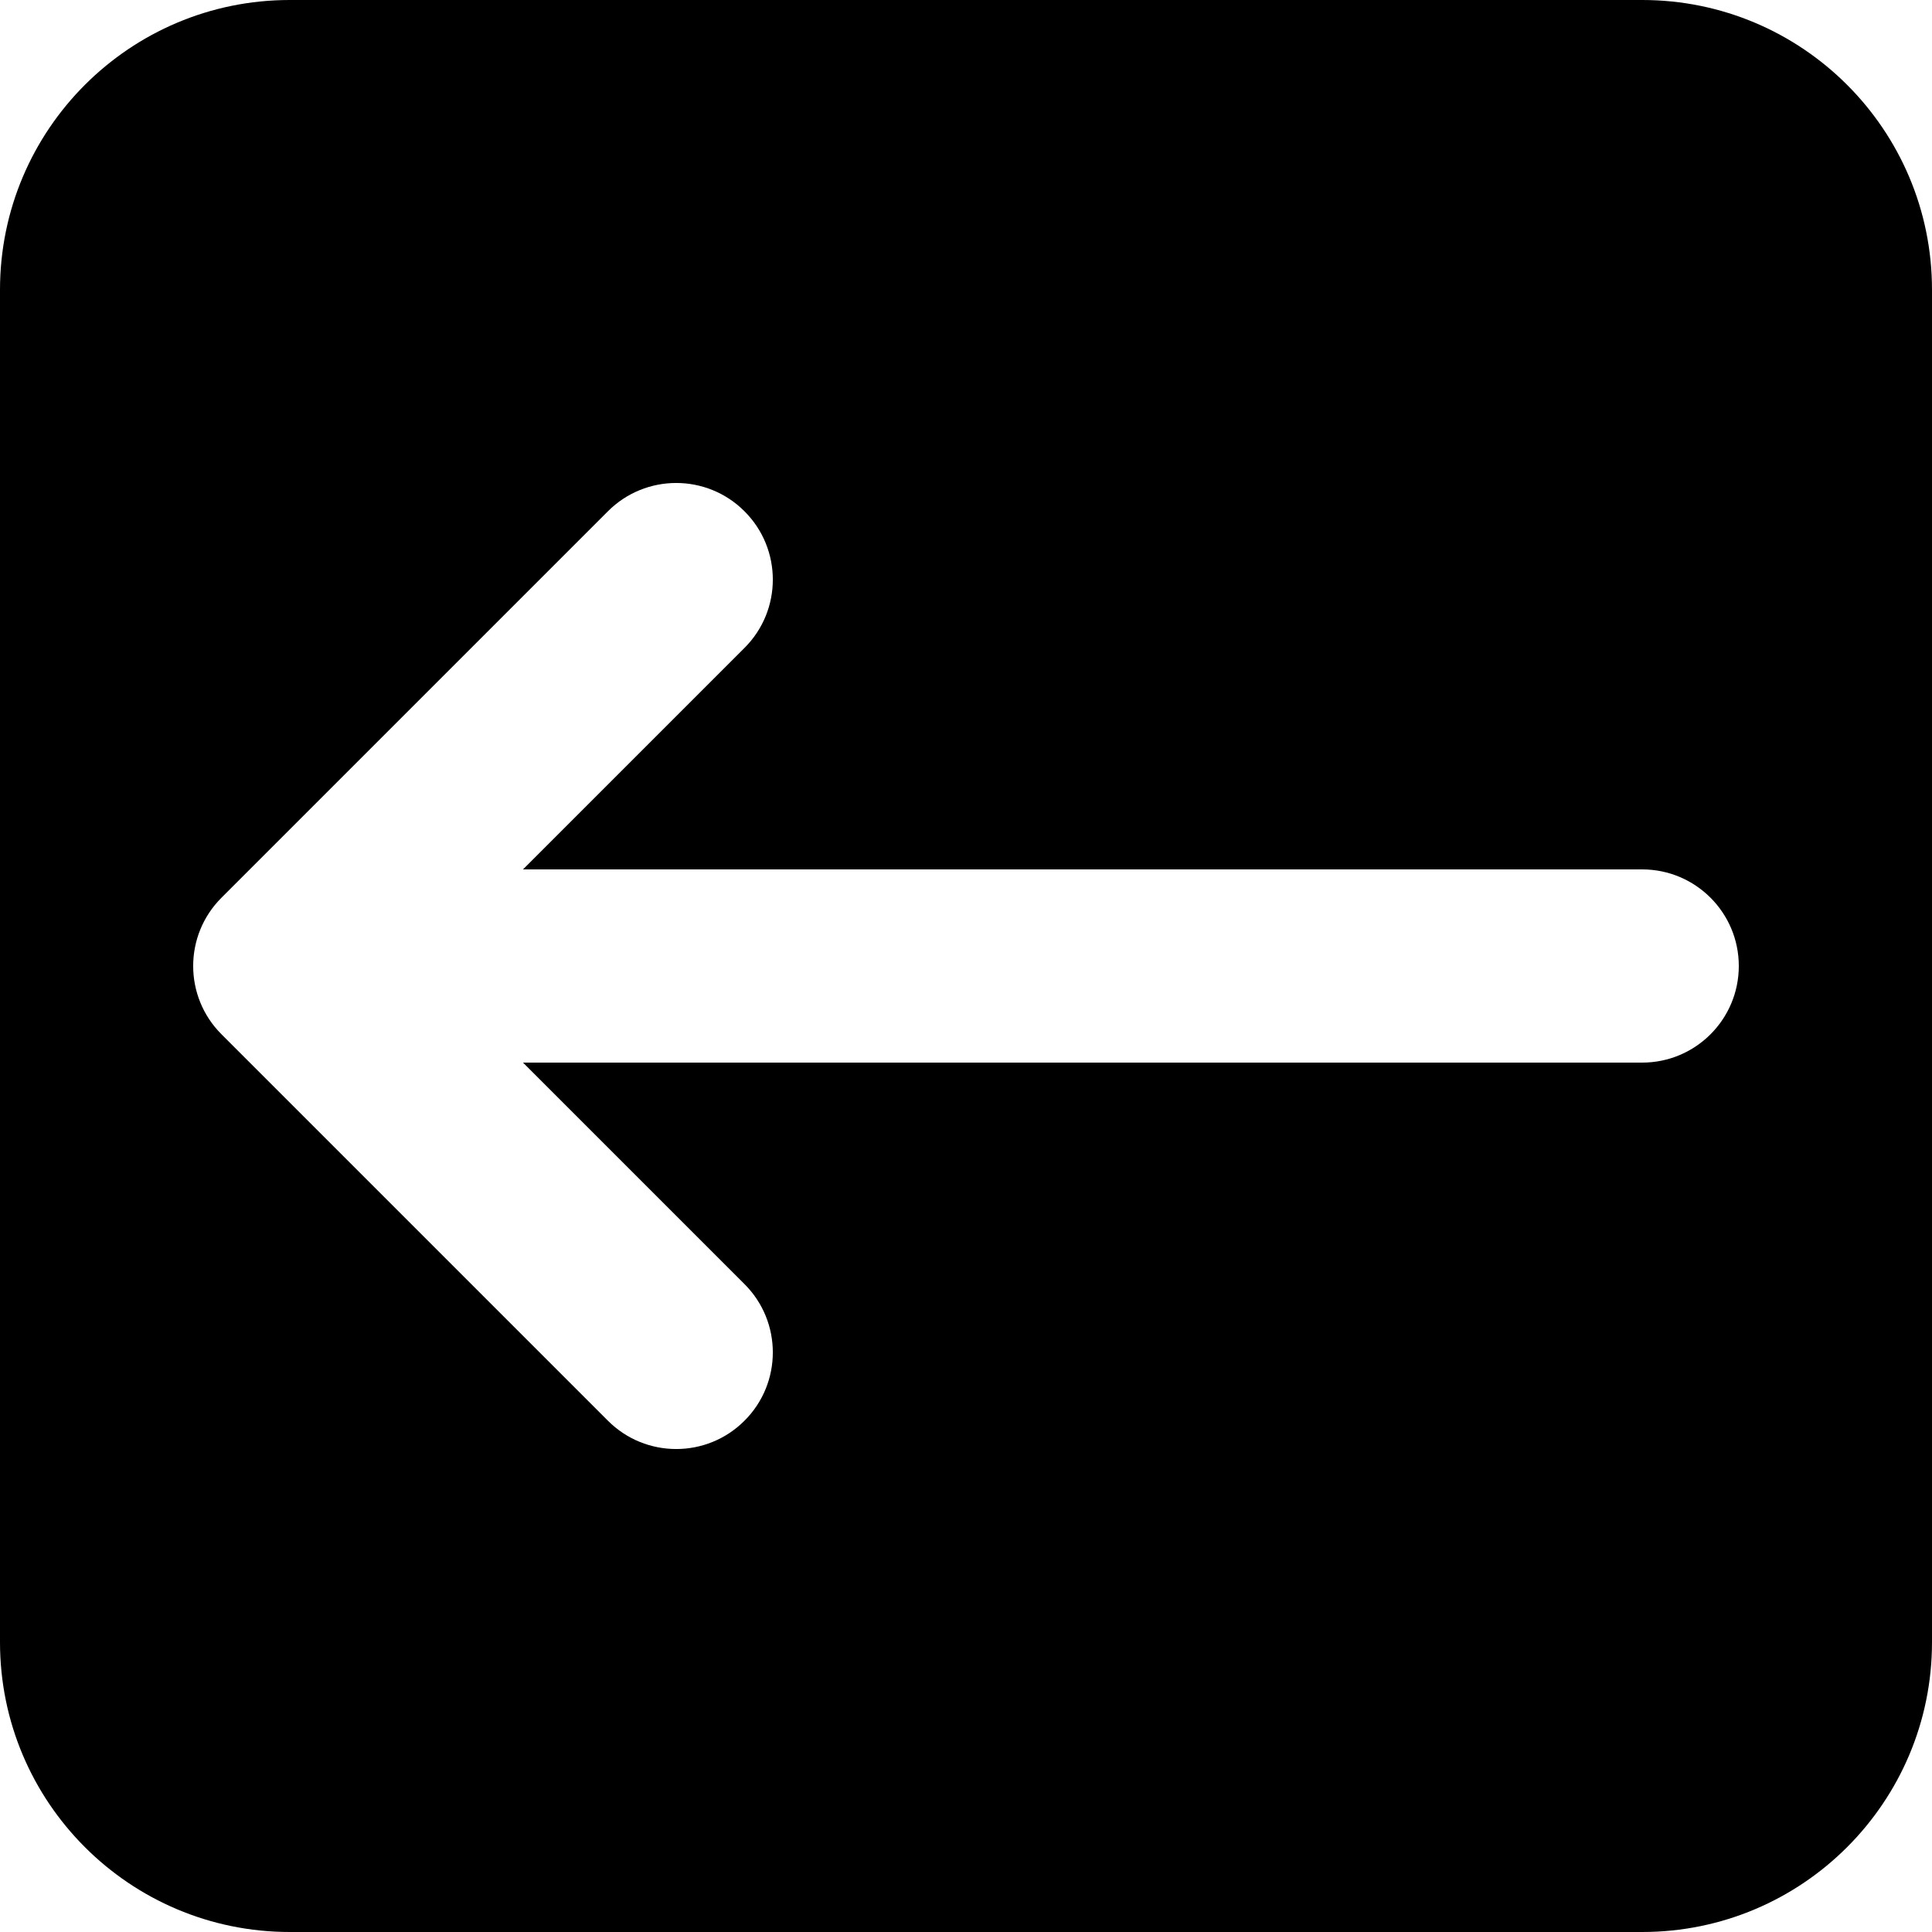 <svg width="20" height="20" viewBox="0 0 20 20" fill="none" xmlns="http://www.w3.org/2000/svg">
<path fill-rule="evenodd" clip-rule="evenodd" d="M3 0C1.343 0 0 1.343 0 3V17C0 18.657 1.343 20 3 20H17C18.657 20 20 18.657 20 17V3C20 1.343 18.657 0 17 0H3ZM2.293 9.293C1.902 9.683 1.902 10.317 2.293 10.707L6.293 14.707C6.683 15.098 7.317 15.098 7.707 14.707C8.098 14.317 8.098 13.683 7.707 13.293L5.414 11H17C17.552 11 18 10.552 18 10C18 9.448 17.552 9 17 9H5.414L7.707 6.707C8.098 6.317 8.098 5.683 7.707 5.293C7.317 4.902 6.683 4.902 6.293 5.293L2.293 9.293Z" fill="black"/>
</svg>
